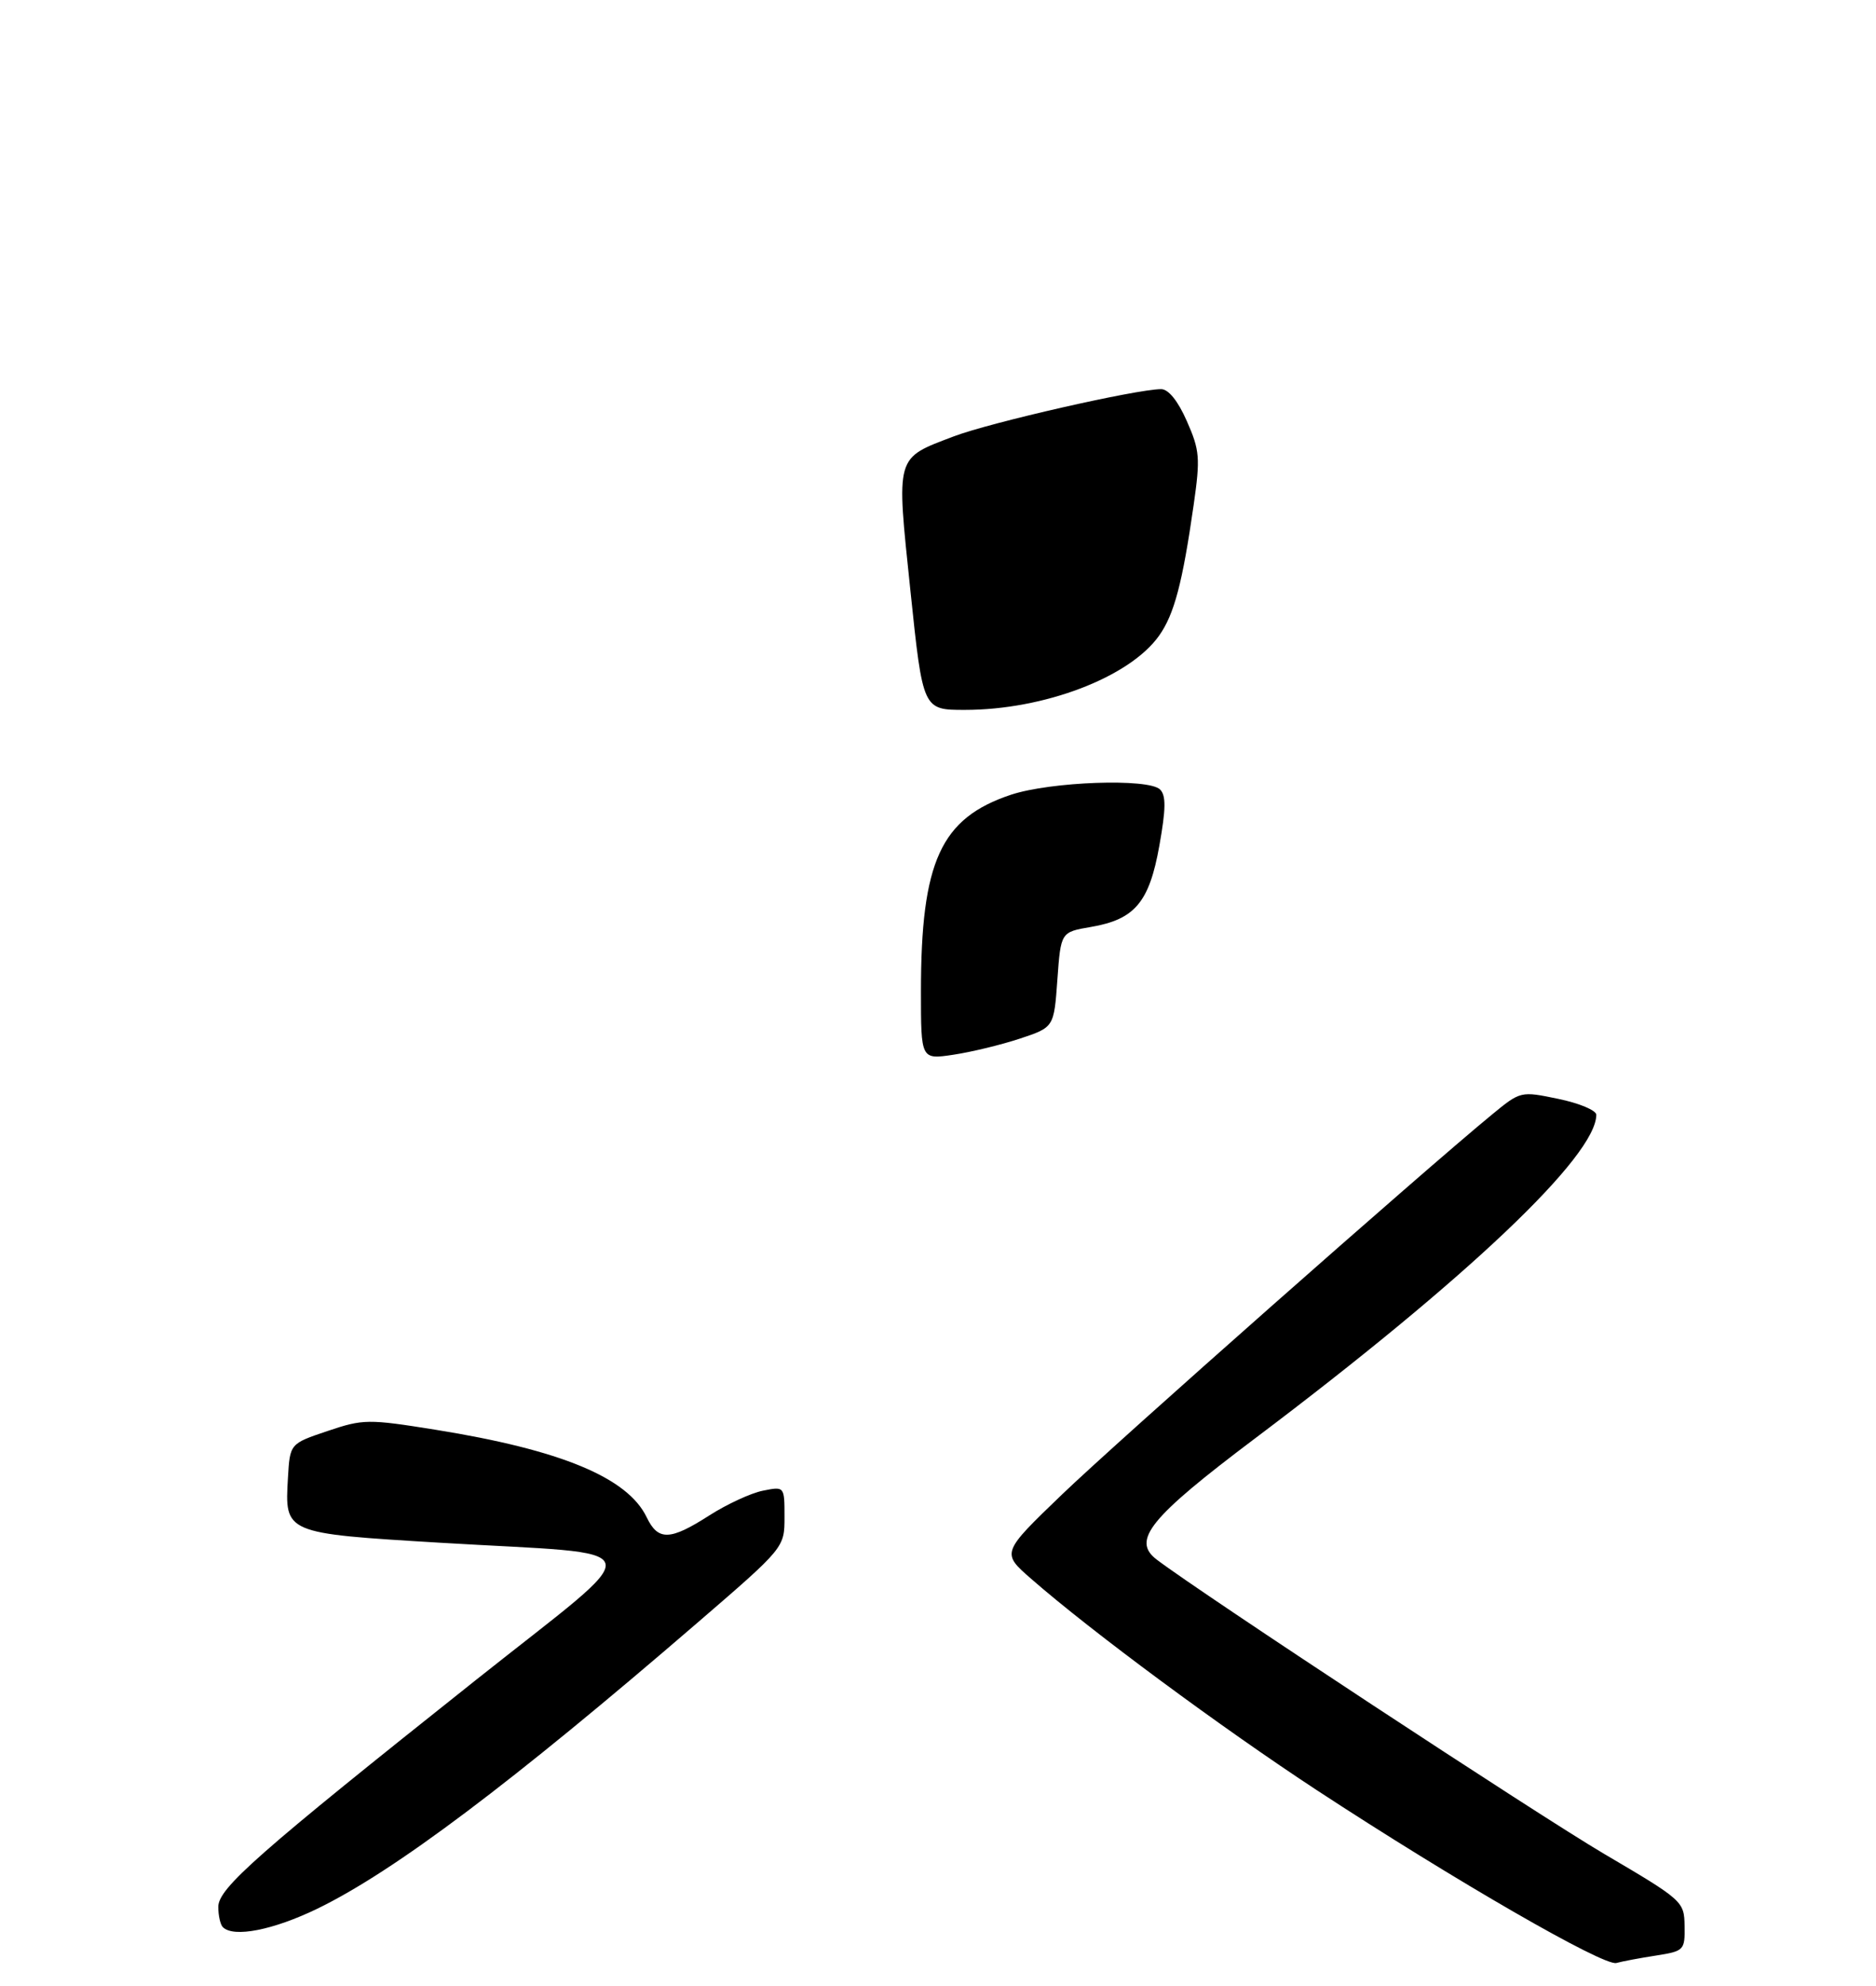<?xml version="1.0" encoding="UTF-8" standalone="no"?>
<!DOCTYPE svg PUBLIC "-//W3C//DTD SVG 1.1//EN" "http://www.w3.org/Graphics/SVG/1.1/DTD/svg11.dtd" >
<svg xmlns="http://www.w3.org/2000/svg" xmlns:xlink="http://www.w3.org/1999/xlink" version="1.1" viewBox="0 0 275 291">
 <g >
 <path fill="currentColor"
d=" M 242.75 286.49 C 246.87 285.84 247.00 285.71 246.94 282.16 C 246.89 278.56 246.69 278.38 235.19 271.62 C 225.43 265.88 175.99 233.38 169.56 228.48 C 165.84 225.65 168.53 222.35 184.01 210.70 C 214.98 187.38 233.98 169.38 234.00 163.32 C 234.00 162.67 231.50 161.62 228.45 160.99 C 222.91 159.84 222.90 159.84 218.70 163.29 C 208.50 171.67 163.68 211.25 155.65 218.97 C 146.79 227.49 146.79 227.49 151.15 231.29 C 159.93 238.97 179.02 253.08 193.07 262.29 C 213.20 275.47 235.09 288.09 236.94 287.58 C 237.80 287.34 240.41 286.85 242.75 286.49 Z  M 46.53 279.62 C 57.79 274.15 75.01 261.20 102.25 237.72 C 115.00 226.73 115.00 226.73 115.00 222.24 C 115.00 217.75 115.00 217.75 111.82 218.39 C 110.07 218.74 106.55 220.37 103.98 222.01 C 98.23 225.70 96.47 225.76 94.80 222.29 C 92.01 216.47 82.22 212.41 63.85 209.46 C 53.96 207.88 53.25 207.88 48.00 209.65 C 42.50 211.50 42.50 211.50 42.21 216.50 C 41.73 224.66 41.66 224.63 64.50 226.01 C 96.28 227.92 95.66 225.54 69.71 246.16 C 37.71 271.59 32.00 276.62 32.00 279.36 C 32.00 280.63 32.30 281.97 32.67 282.33 C 34.24 283.90 40.04 282.76 46.53 279.62 Z  M 135.00 145.25 C 135.00 126.18 137.90 119.86 148.20 116.43 C 154.03 114.50 168.36 113.99 170.05 115.66 C 170.94 116.54 170.91 118.50 169.95 123.88 C 168.47 132.20 166.35 134.70 159.91 135.80 C 155.50 136.55 155.50 136.55 155.00 143.52 C 154.50 150.50 154.50 150.50 149.50 152.16 C 146.75 153.07 142.36 154.13 139.75 154.52 C 135.00 155.23 135.00 155.23 135.00 145.25 Z  M 133.46 86.57 C 131.37 66.52 131.17 67.22 139.84 63.92 C 145.19 61.89 166.53 57.03 170.20 57.01 C 171.28 57.00 172.68 58.74 173.98 61.70 C 175.87 65.97 175.96 67.09 174.98 73.95 C 173.33 85.47 172.12 90.02 169.90 93.14 C 165.57 99.23 153.05 104.00 141.43 104.00 C 135.28 104.00 135.28 104.00 133.46 86.57 Z "/>
</g>
</svg>